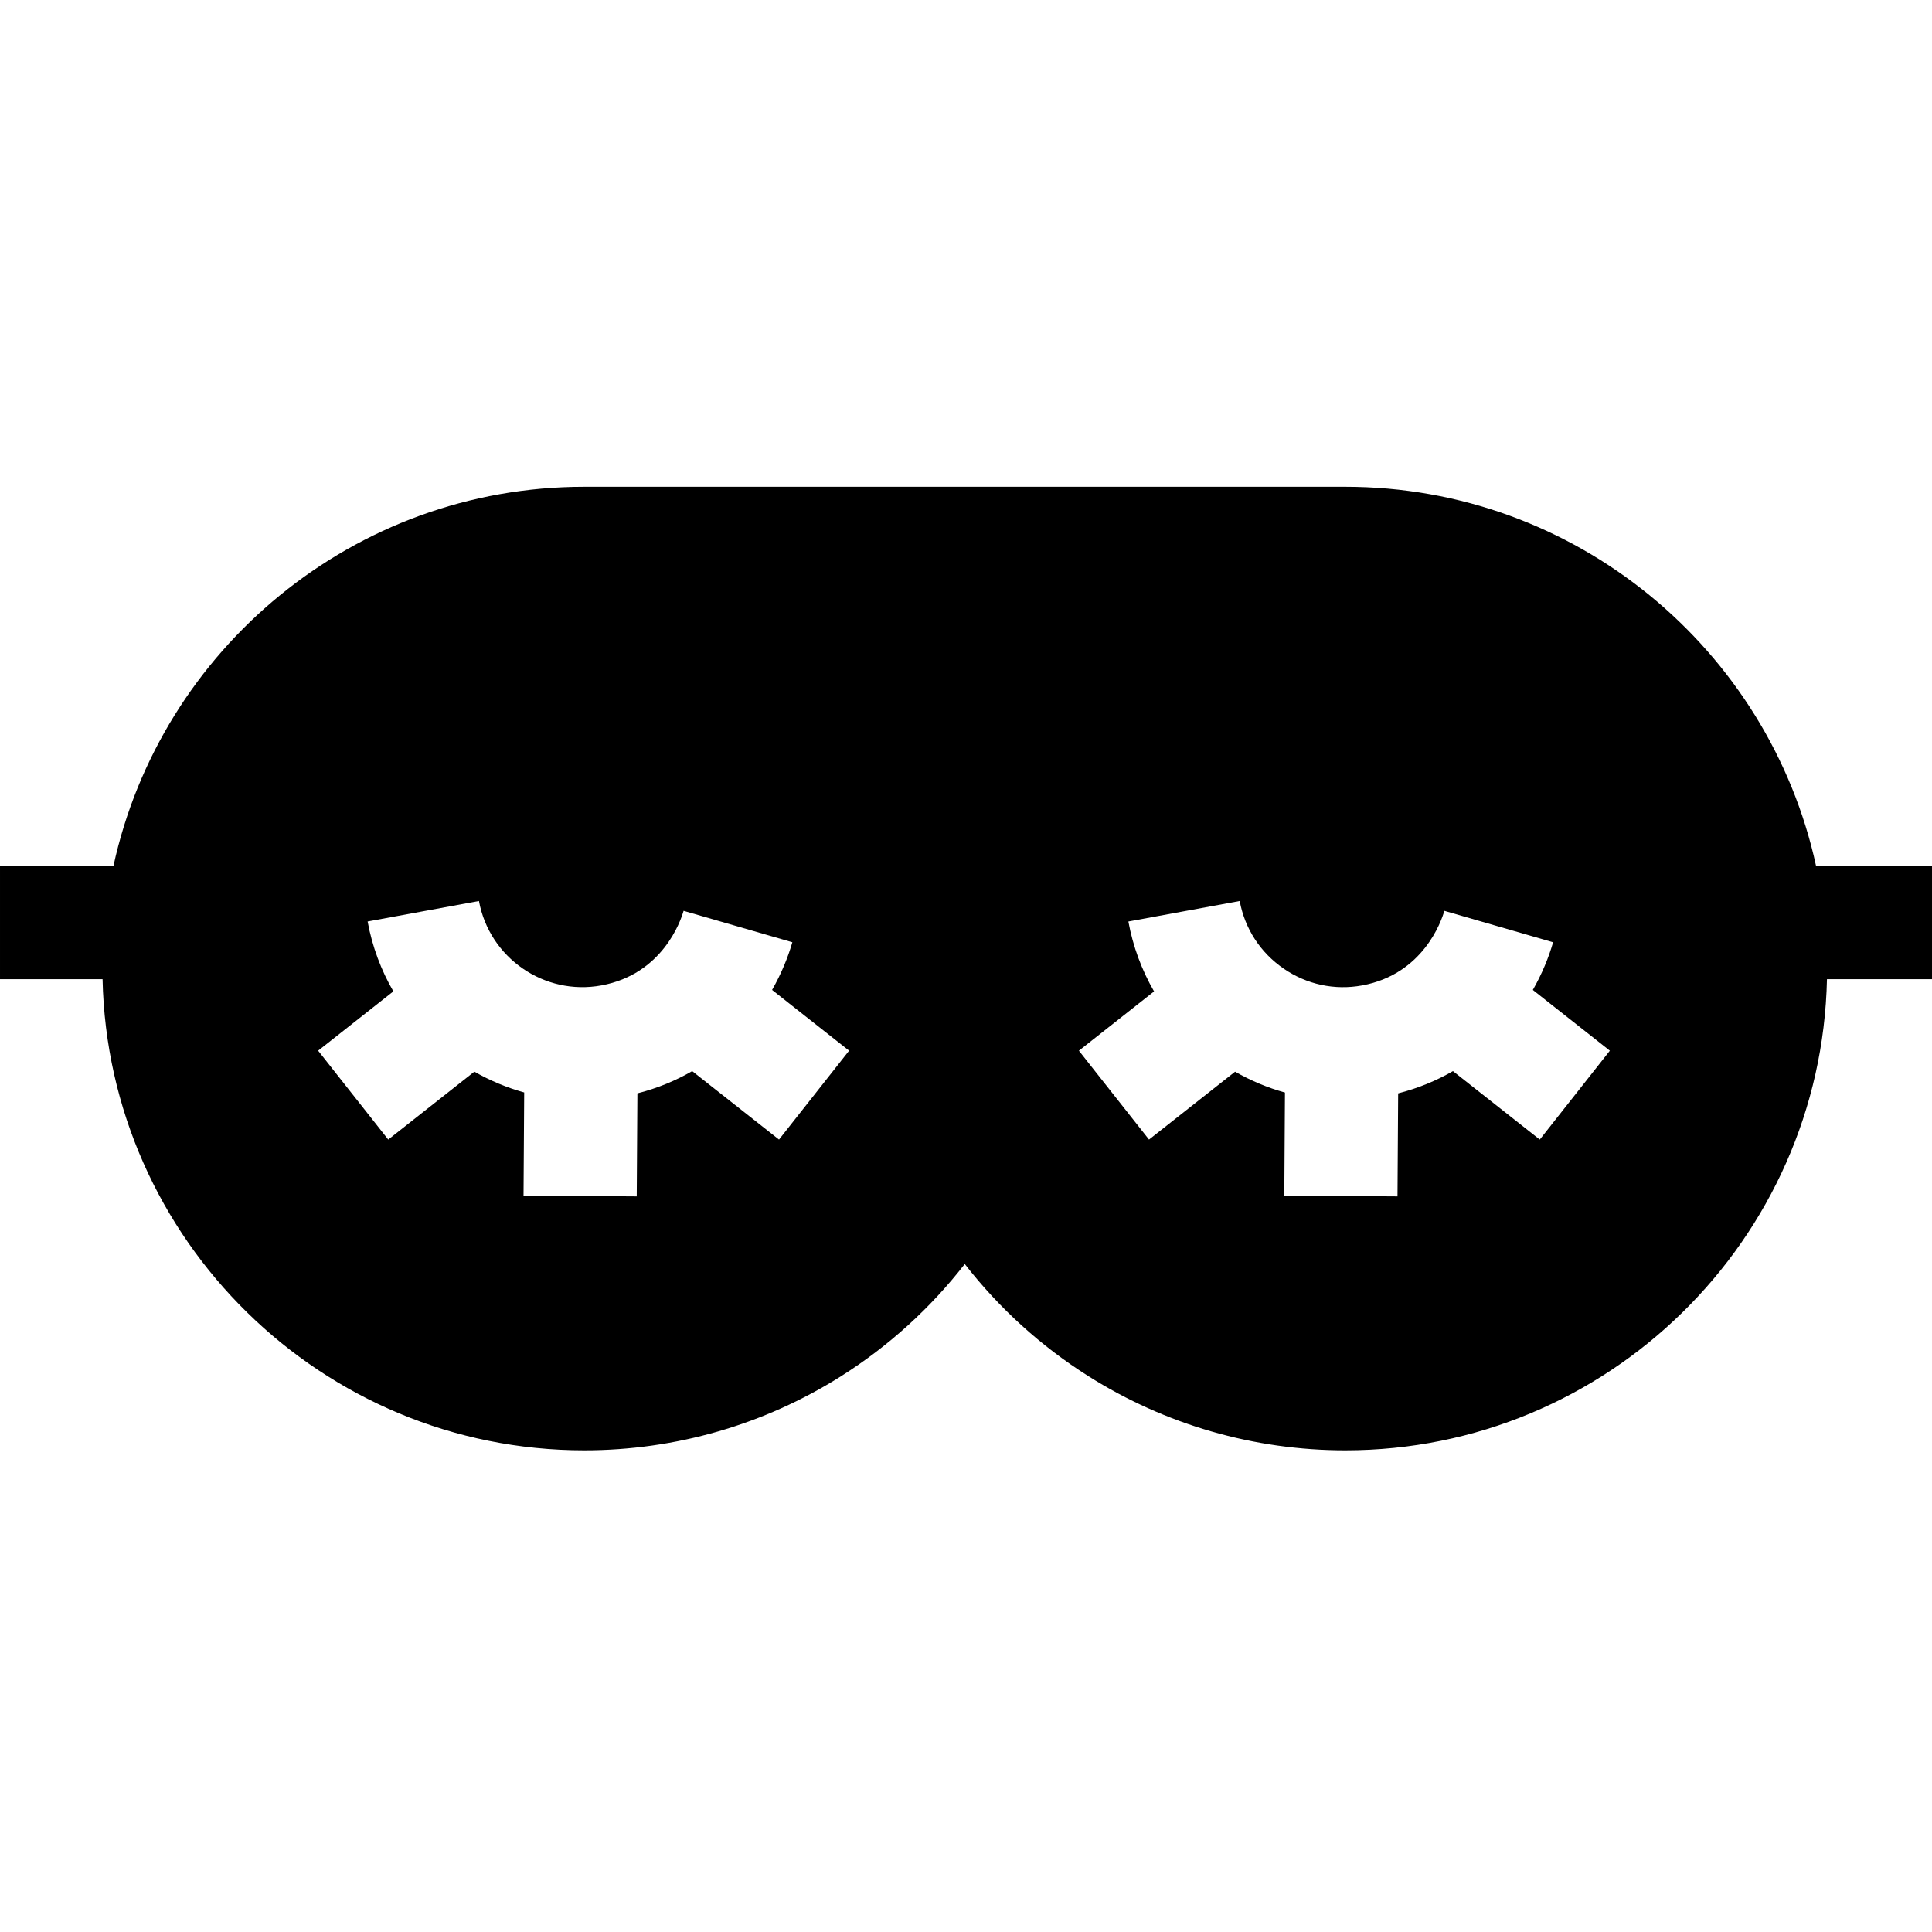 <svg height="512pt" viewBox="0 -128 512 511" width="512pt" xmlns="http://www.w3.org/2000/svg"><path d="m481.277 100.992c-12.496-57.383-63.68-100.492-124.754-100.492h-201.703c-61.074 0-112.262 43.109-124.754 100.492h-30.066v30h27.18c1.5 69.109 58.18 124.863 127.641 124.863 24.172 0 47.707-6.793 68.062-19.641 12.629-7.973 23.711-18.051 32.789-29.734 9.078 11.684 20.156 21.762 32.789 29.734 20.355 12.852 43.891 19.641 68.062 19.641 69.461 0 126.137-55.754 127.641-124.863h27.836v-30zm-274.832 72.504-23.008-18.141c-4.312 2.496-9.145 4.52-14.52 5.895l-.176 27.305-30-.191.176-27.352c-4.637-1.289-9.07-3.148-13.207-5.512l-22.82 17.996-18.578-23.555 19.934-15.719c-3.238-5.586-5.59-11.812-6.824-18.516l29.504-5.43c2.785 15.117 17.34 25.152 32.457 22.367 16.148-2.973 20.977-16.984 21.777-19.762l28.82 8.328c-1.191 4.125-2.973 8.426-5.371 12.633l20.41 16.094zm201.609 0-23.008-18.141c-4.312 2.496-9.145 4.52-14.52 5.895l-.176 27.305-29.996-.191.172-27.332c-4.578-1.27-9.012-3.121-13.215-5.523l-22.812 17.988-18.578-23.555 19.918-15.707c-3.277-5.664-5.59-11.906-6.809-18.523l29.504-5.434c1.344 7.305 5.469 13.66 11.609 17.891s13.543 5.824 20.848 4.477c16.148-2.969 20.977-16.984 21.777-19.762l28.82 8.328c-1.191 4.125-2.973 8.426-5.371 12.633l20.41 16.098zm0 0"/></svg>